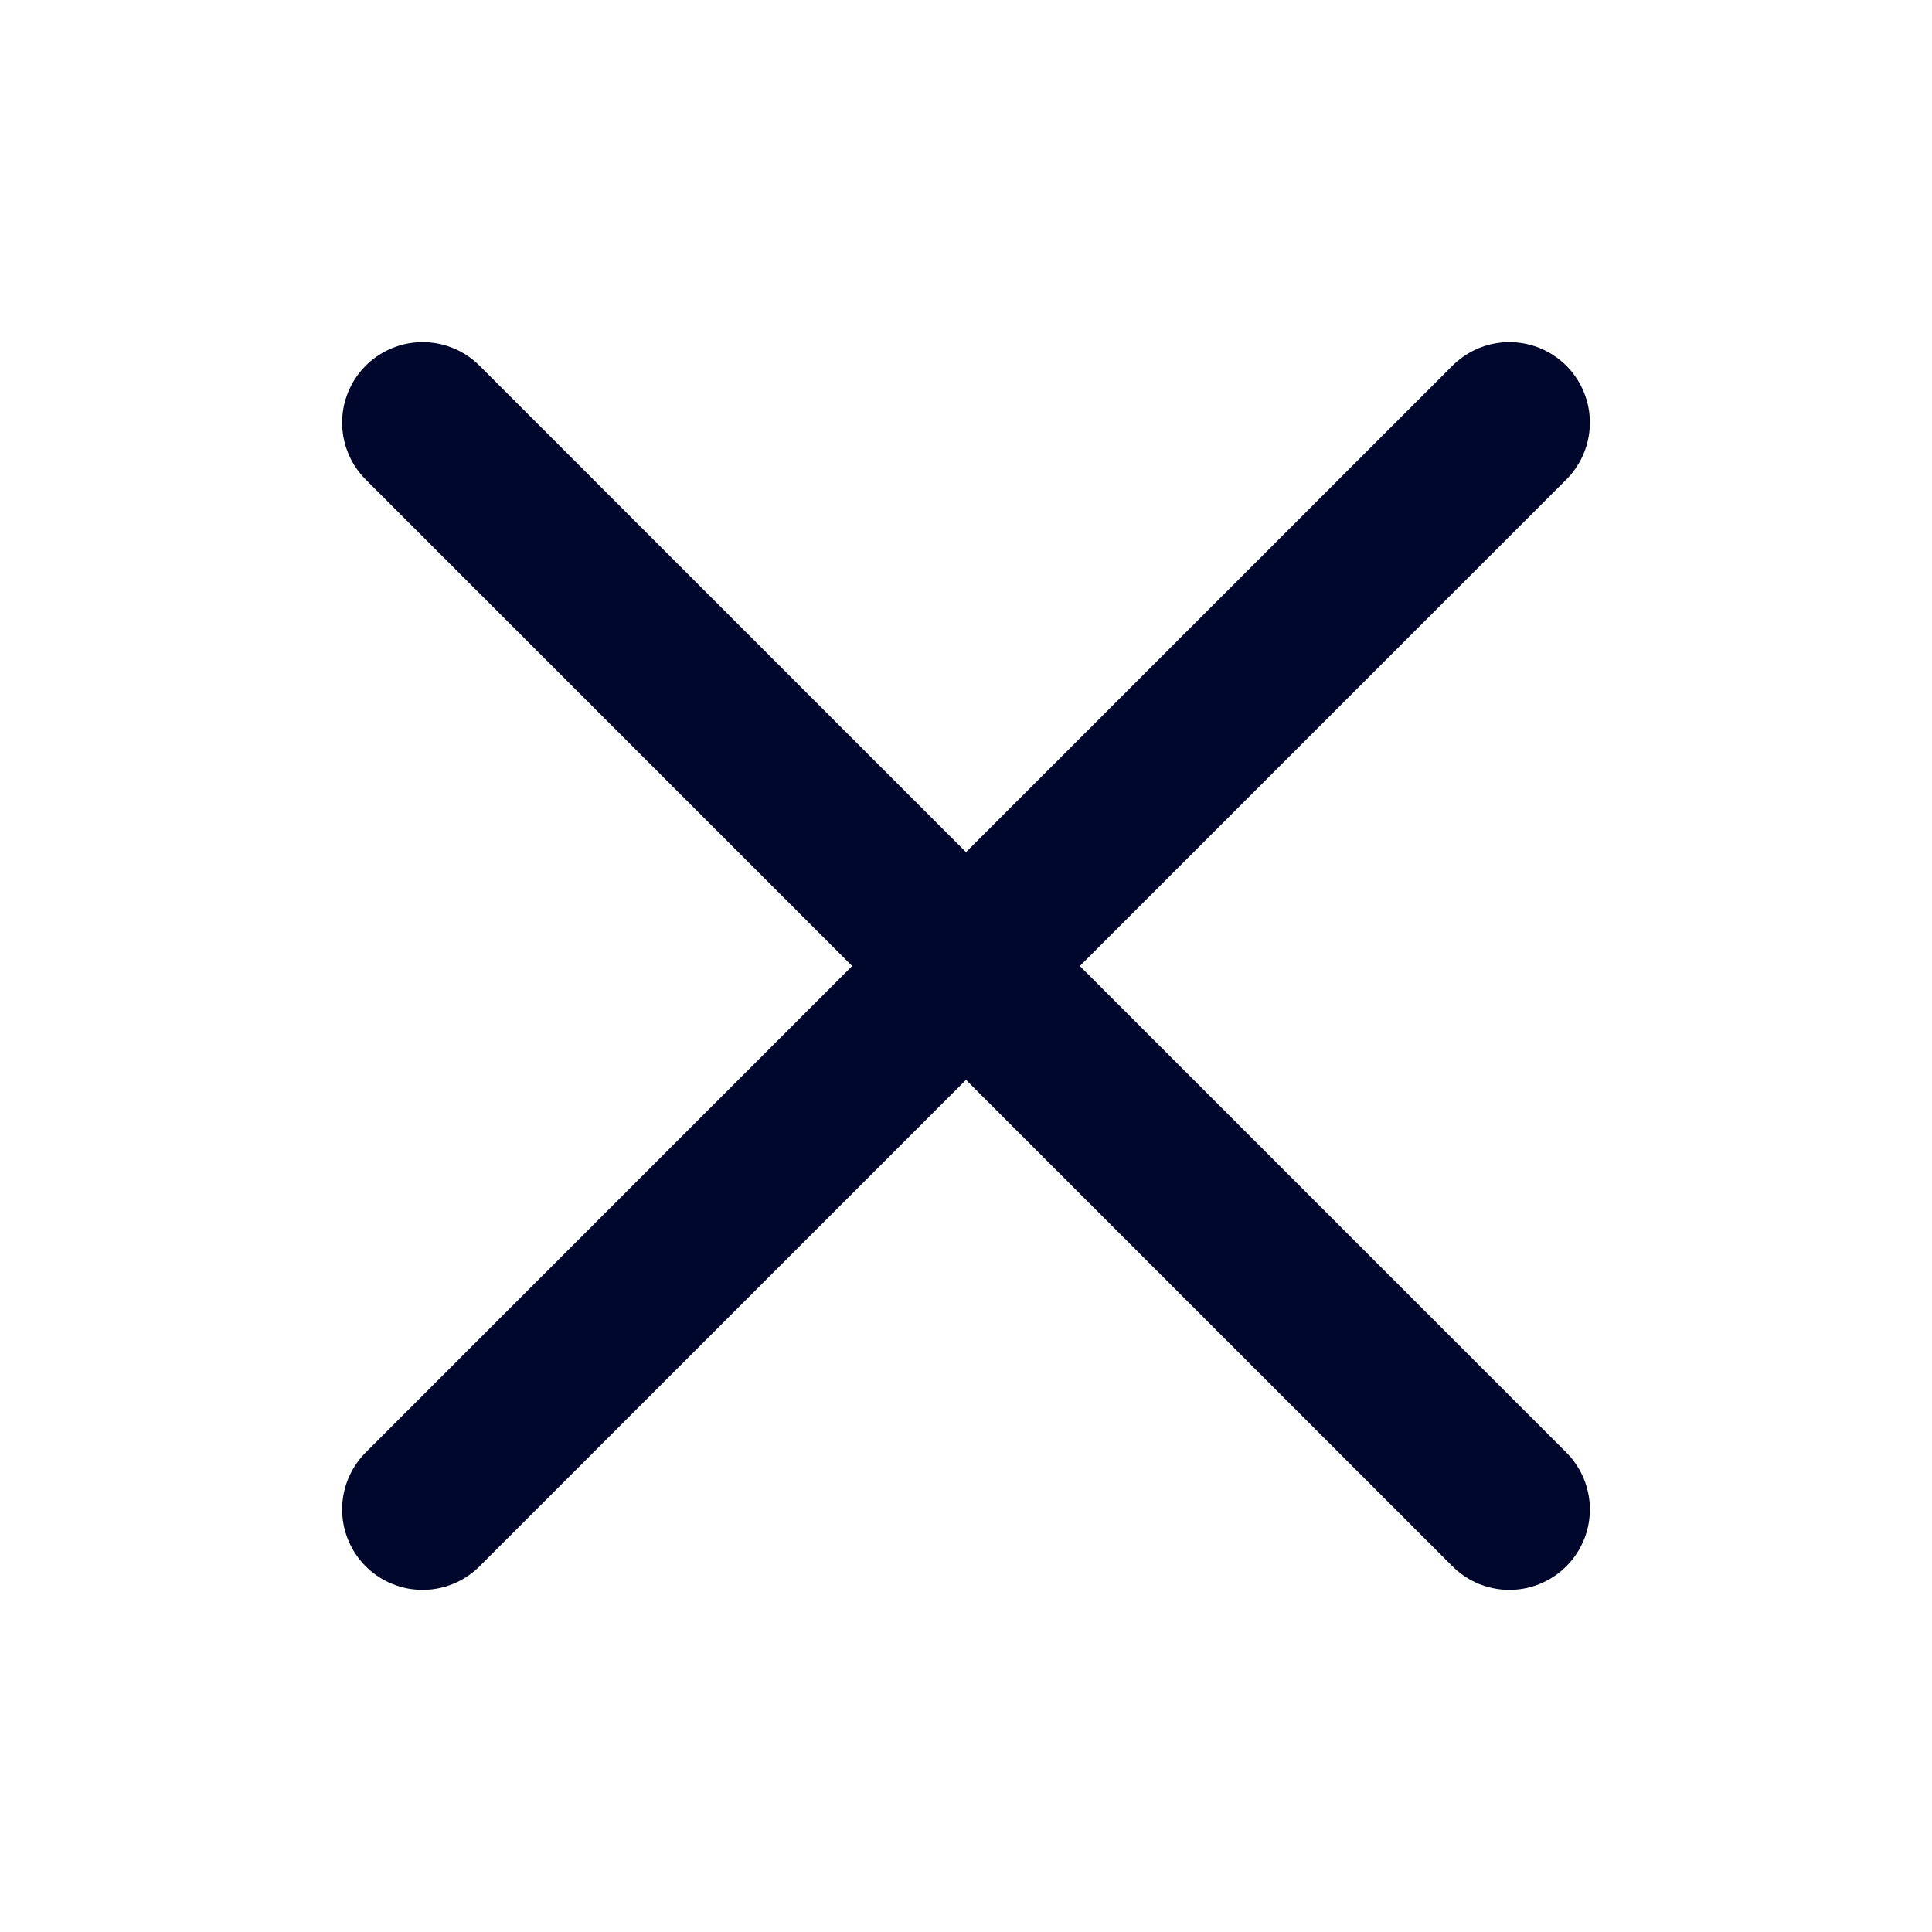 <svg width="24" height="24" viewBox="0 0 24 24" fill="none" xmlns="http://www.w3.org/2000/svg">
<path d="M18.75 5.25L5.25 18.75" stroke="#00072D" stroke-width="2" stroke-linecap="round" stroke-linejoin="round"/>
<path d="M18.75 18.75L5.25 5.25" stroke="#00072D" stroke-width="2" stroke-linecap="round" stroke-linejoin="round"/>
</svg>
